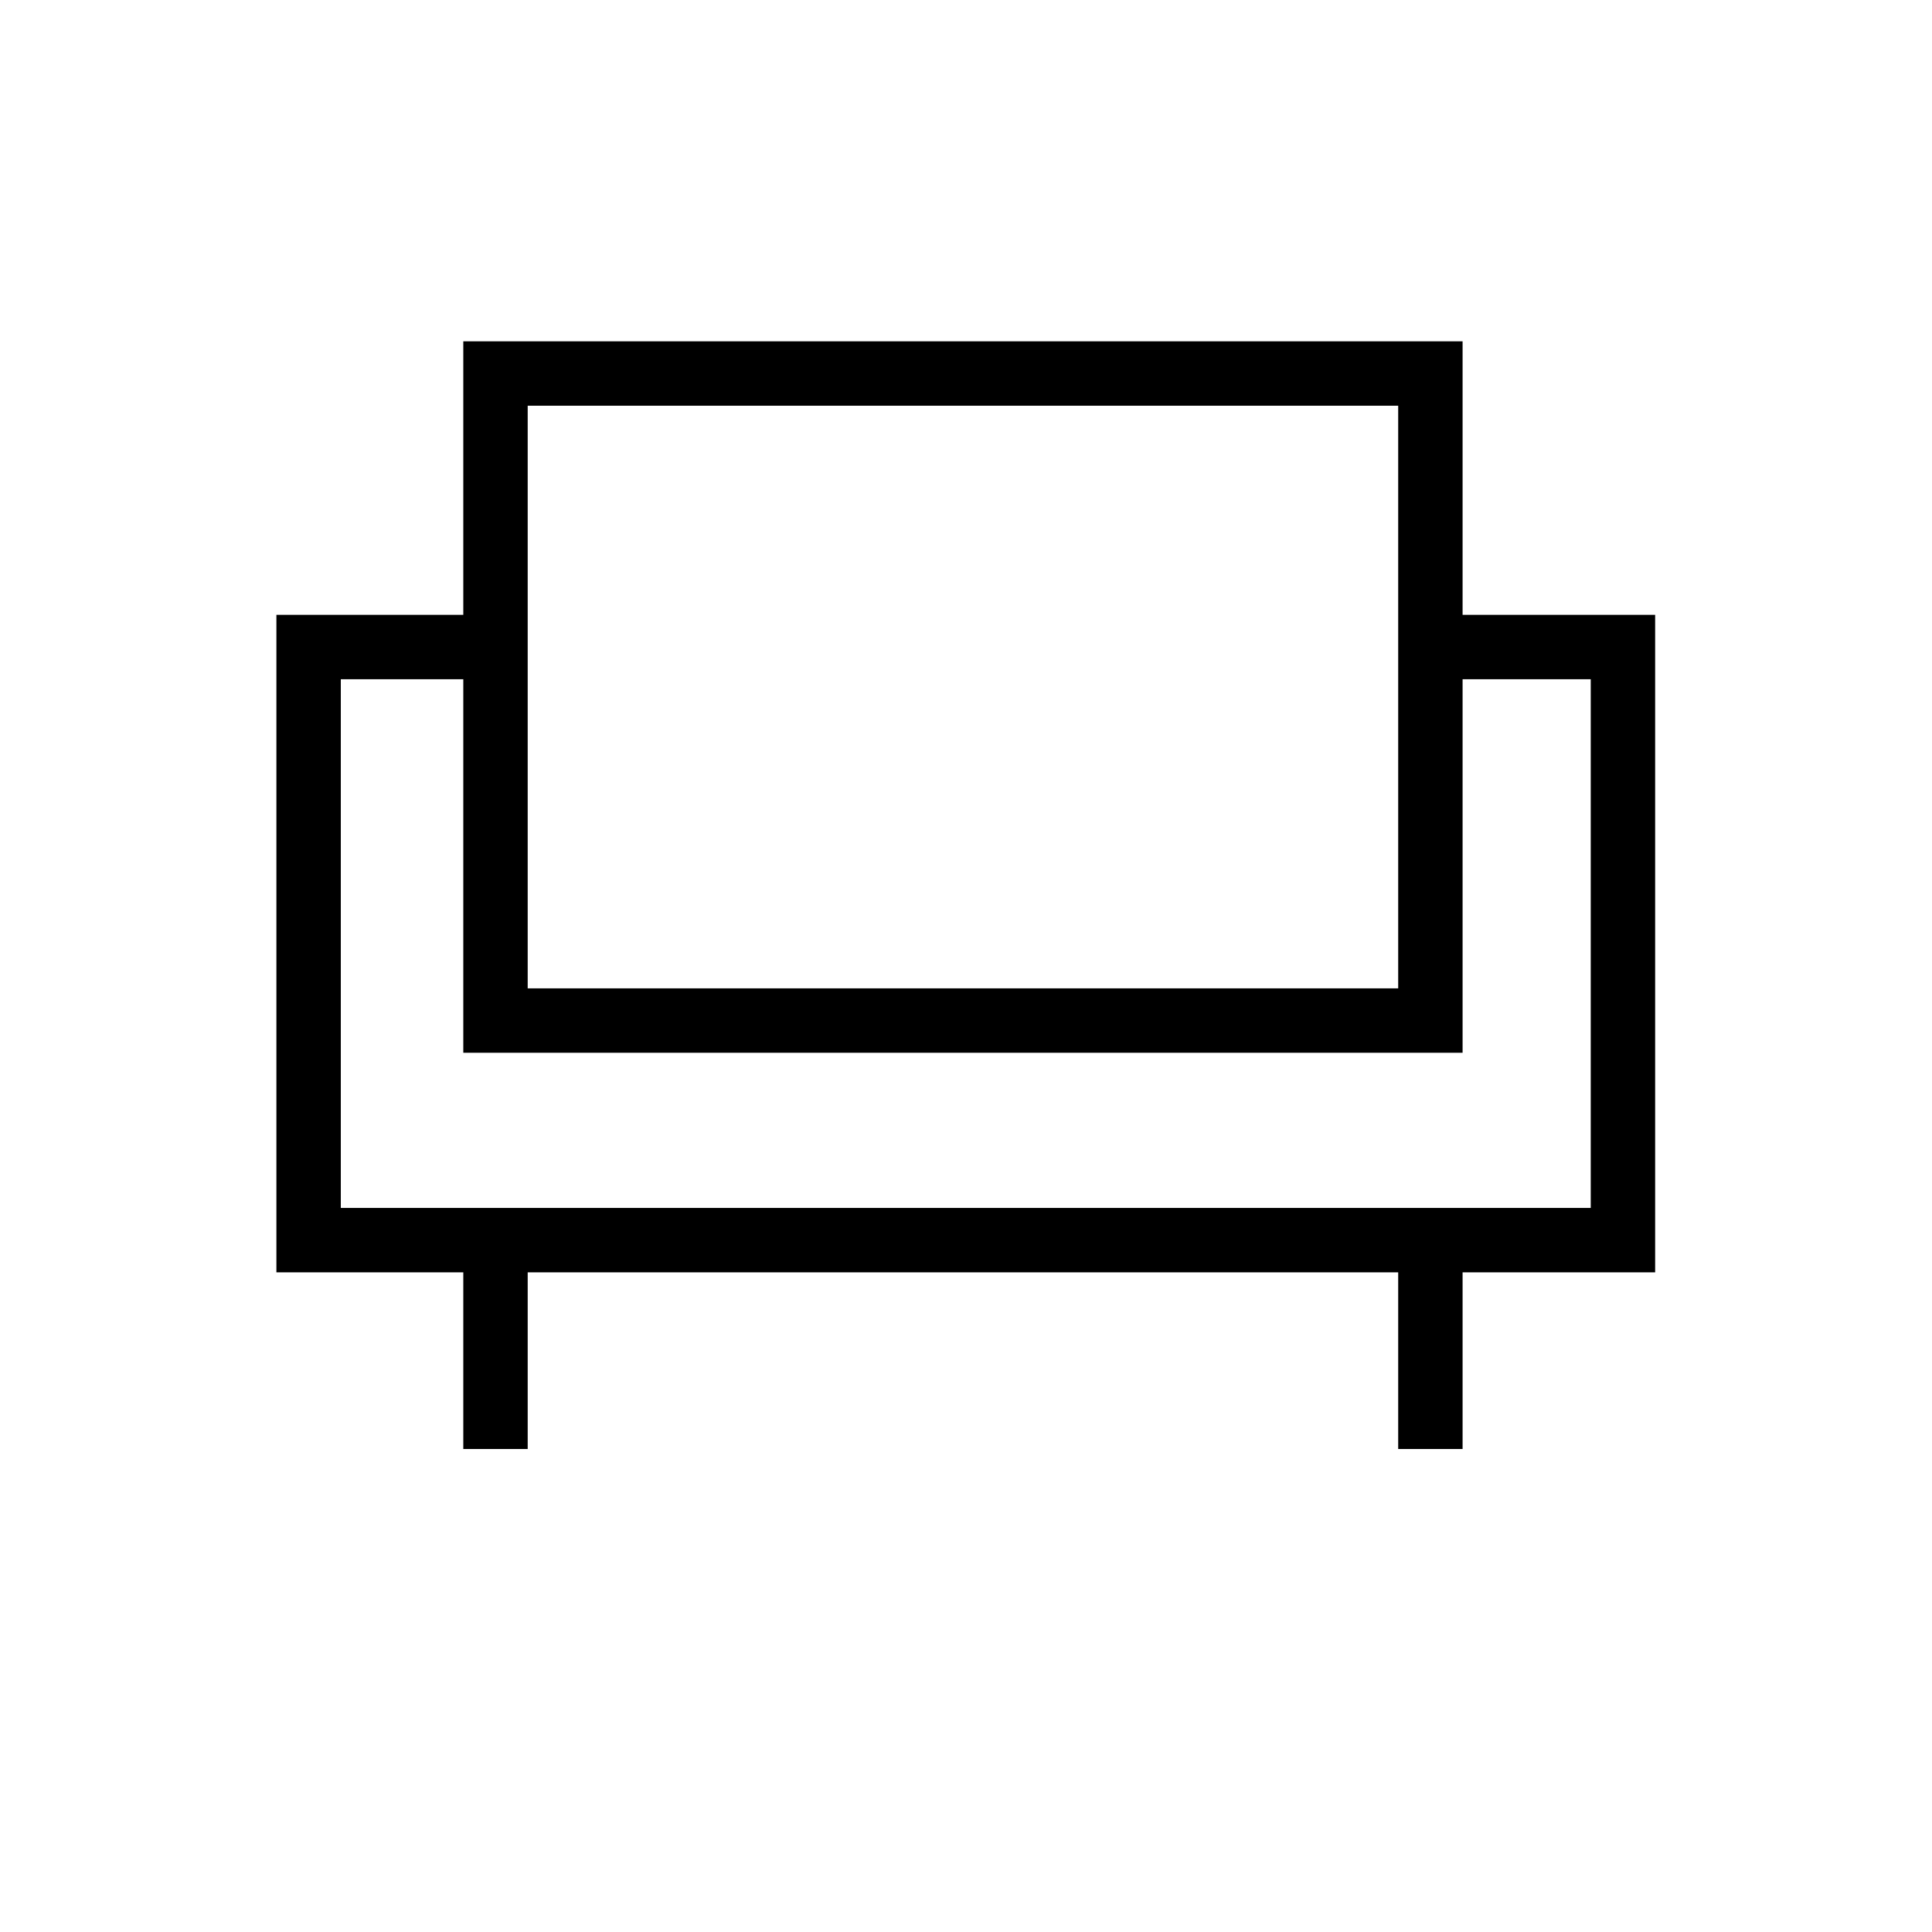 <?xml version="1.0" encoding="utf-8"?>
<!-- Generator: Adobe Illustrator 16.0.0, SVG Export Plug-In . SVG Version: 6.00 Build 0)  -->
<!DOCTYPE svg PUBLIC "-//W3C//DTD SVG 1.1//EN" "http://www.w3.org/Graphics/SVG/1.1/DTD/svg11.dtd">
<svg version="1.1" id="Layer_1" xmlns="http://www.w3.org/2000/svg" xmlns:xlink="http://www.w3.org/1999/xlink" x="0px" y="0px"
	 width="30px" height="30px" viewBox="0 0 30 30" enable-background="new 0 0 30 30" xml:space="preserve">
<g>
	<path d="M25.701,9.547h-2.99V5.3H7.194v4.247H4.292v10.21h2.902V22.5h1v-2.743h13.517V22.5h1v-2.743h2.99V9.547z M24.701,18.757
		H5.292v-8.21h1.902v5.8h15.517v-5.8h1.99V18.757z M21.711,6.3v9.047H8.194V6.3H21.711z"/>
</g>
</svg>
